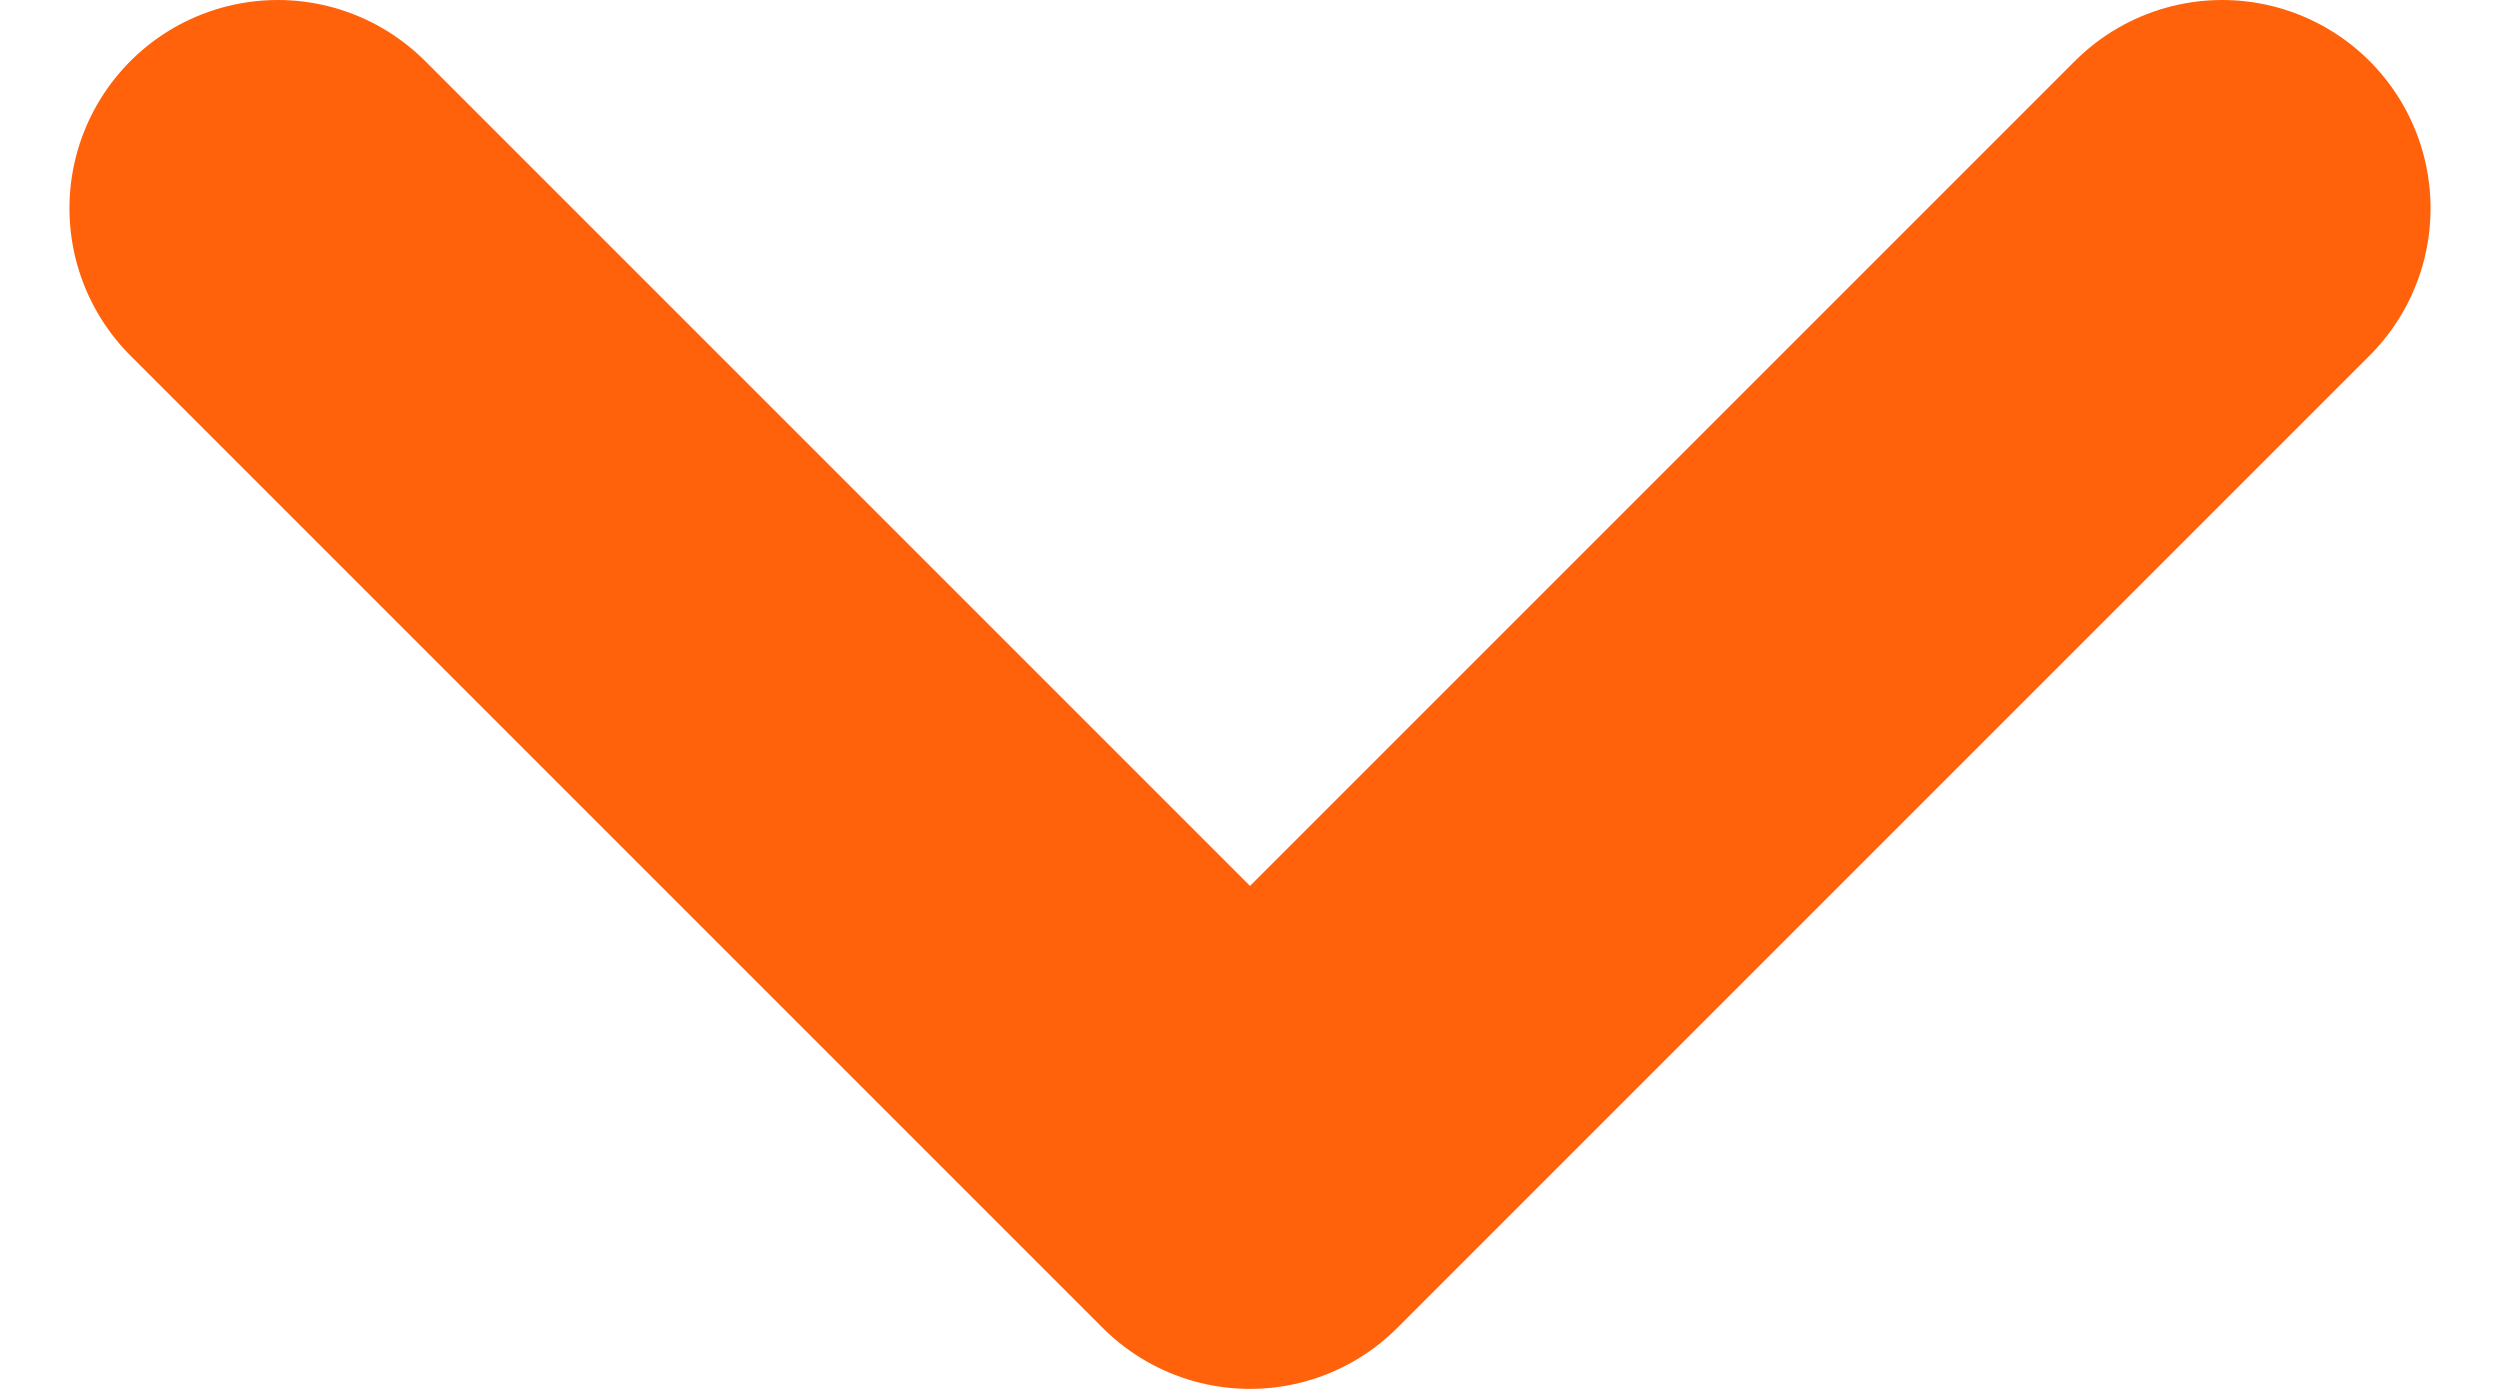 <svg width="18" height="10" viewBox="0 0 18 10" fill="none" xmlns="http://www.w3.org/2000/svg">
<path d="M16 1.5L9 8.5L2 1.5" stroke="#FF620A" stroke-width="3" stroke-linecap="round" stroke-linejoin="round"/>
</svg>
